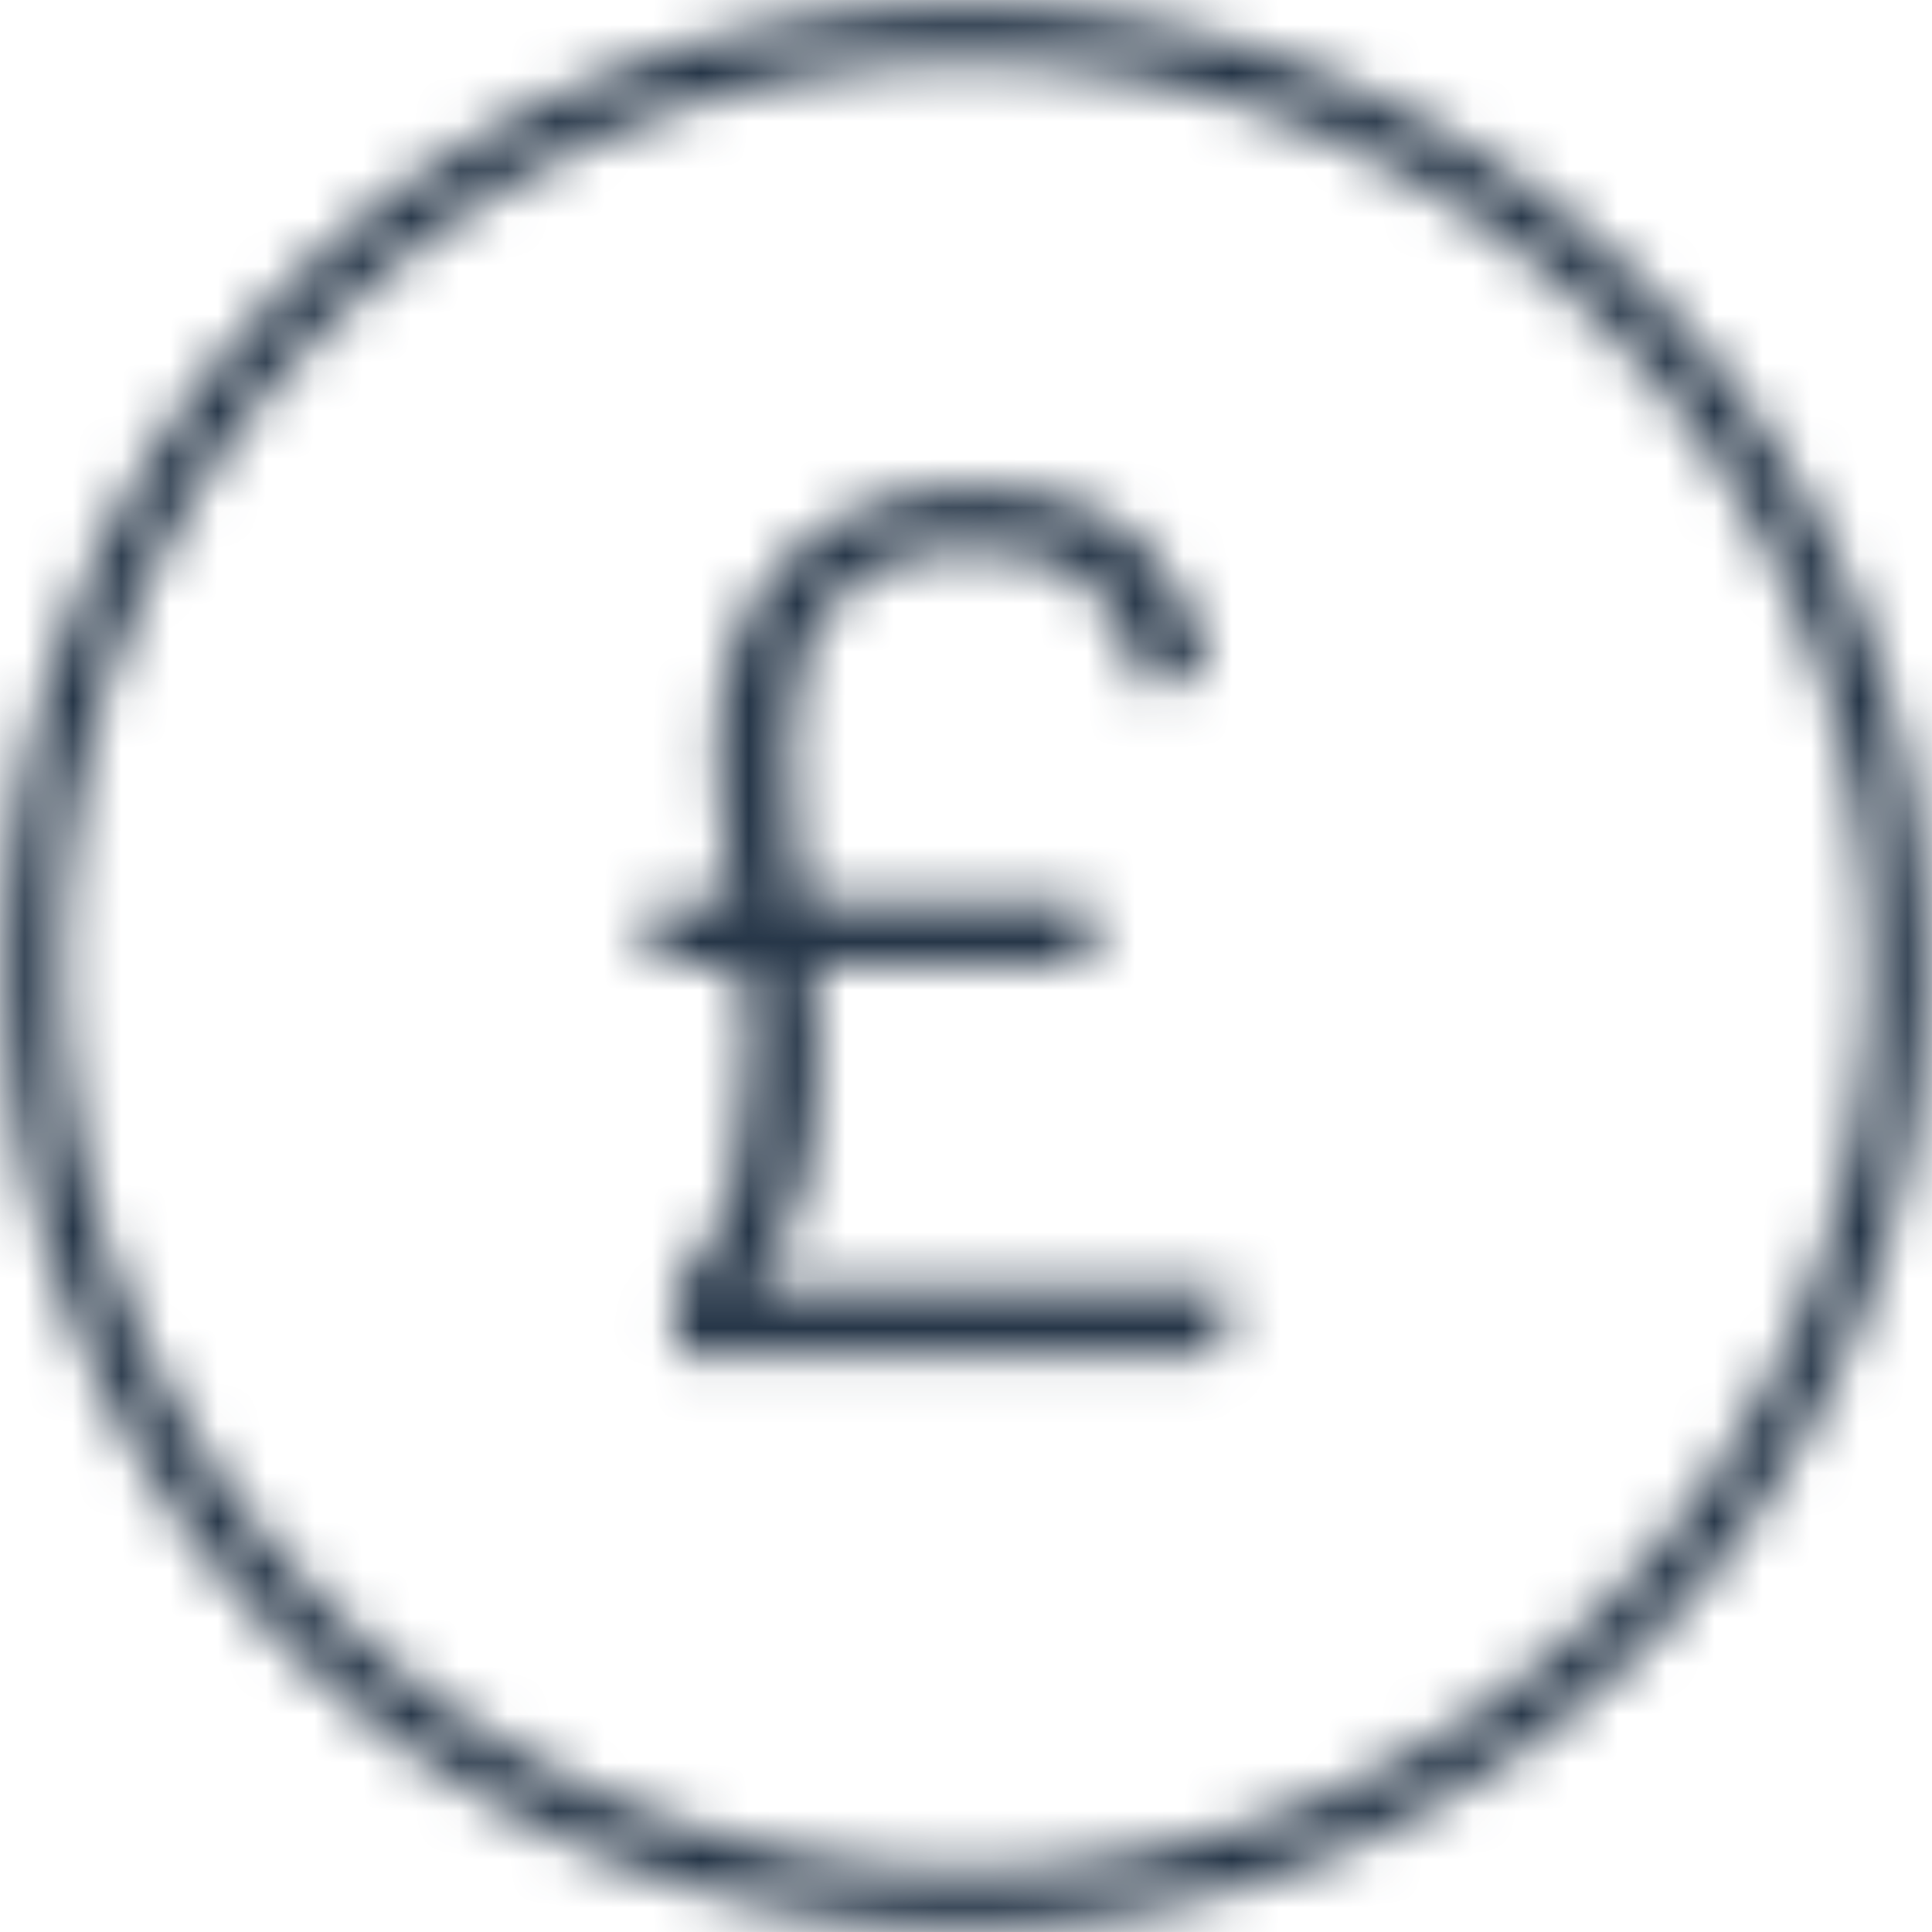 <?xml version="1.0" encoding="UTF-8"?>
<svg width="40px" height="40px" viewBox="0 0 40 40" version="1.1" xmlns="http://www.w3.org/2000/svg" xmlns:xlink="http://www.w3.org/1999/xlink">
    <!-- Generator: Sketch 48.2 (47327) - http://www.bohemiancoding.com/sketch -->
    <title>Bonds/Icons/Offers/Loans</title>
    <desc>Created with Sketch.</desc>
    <defs>
        <path d="M20,0.078 C31.003,0.078 39.922,8.997 39.922,20 C39.922,31.003 31.003,39.922 20,39.922 C8.997,39.922 0.078,31.003 0.078,20 C0.078,8.997 8.997,0.078 20,0.078 Z M20,38.727 C30.342,38.727 38.727,30.342 38.727,20 C38.727,9.658 30.342,1.273 20,1.273 C9.658,1.273 1.273,9.658 1.273,20 C1.273,30.342 9.658,38.727 20,38.727 Z M13.981,26.66 C14.605,26.019 15.015,25.268 15.209,24.407 C15.403,23.546 15.5,22.669 15.5,21.774 C15.5,21.521 15.483,21.255 15.449,20.977 C15.416,20.698 15.373,20.365 15.323,19.977 L13.5,19.977 L13.5,18.686 L15.171,18.686 C15.086,18.196 15.011,17.69 14.943,17.167 C14.876,16.644 14.842,16.078 14.842,15.471 C14.842,14.576 14.981,13.791 15.259,13.116 C15.538,12.441 15.918,11.88 16.399,11.433 C16.88,10.985 17.437,10.648 18.07,10.42 C18.703,10.192 19.373,10.078 20.082,10.078 C20.926,10.078 21.635,10.179 22.209,10.382 C22.783,10.584 23.259,10.863 23.639,11.217 C24.019,11.572 24.319,11.981 24.538,12.445 C24.757,12.909 24.926,13.403 25.044,13.926 L23.703,14.281 C23.551,13.774 23.382,13.34 23.196,12.977 C23.011,12.614 22.783,12.31 22.513,12.065 C22.243,11.821 21.914,11.644 21.525,11.534 C21.137,11.424 20.665,11.369 20.108,11.369 C19.432,11.369 18.859,11.471 18.386,11.673 C17.913,11.876 17.525,12.158 17.222,12.521 C16.918,12.884 16.698,13.314 16.563,13.812 C16.428,14.31 16.361,14.846 16.361,15.42 C16.361,16.011 16.386,16.568 16.437,17.091 C16.487,17.614 16.555,18.146 16.639,18.686 L22.563,18.686 L22.563,19.977 L16.816,19.977 C16.85,20.314 16.88,20.597 16.905,20.825 C16.93,21.053 16.943,21.285 16.943,21.521 C16.943,21.943 16.93,22.373 16.905,22.812 C16.88,23.251 16.825,23.69 16.741,24.129 C16.656,24.568 16.521,25.002 16.335,25.433 C16.15,25.863 15.897,26.272 15.576,26.66 L25.5,26.66 L25.196,28.053 L13.981,28.053 L13.981,26.66 Z" id="path-1"></path>
    </defs>
    <g id="Symbols" stroke="none" stroke-width="1" fill="none" fill-rule="evenodd">
        <g id="Bonds/Icons/Offers/Loans">
            <mask id="mask-2" fill="white">
                <use xlink:href="#path-1"></use>
            </mask>
            <g id="Combined-Shape"></g>
            <g id="Bonds/Colours/Brand/Primary" mask="url(#mask-2)" fill="#263648">
                <rect id="Rectangle-3" x="0" y="0" width="40" height="40"></rect>
            </g>
        </g>
    </g>
</svg>
